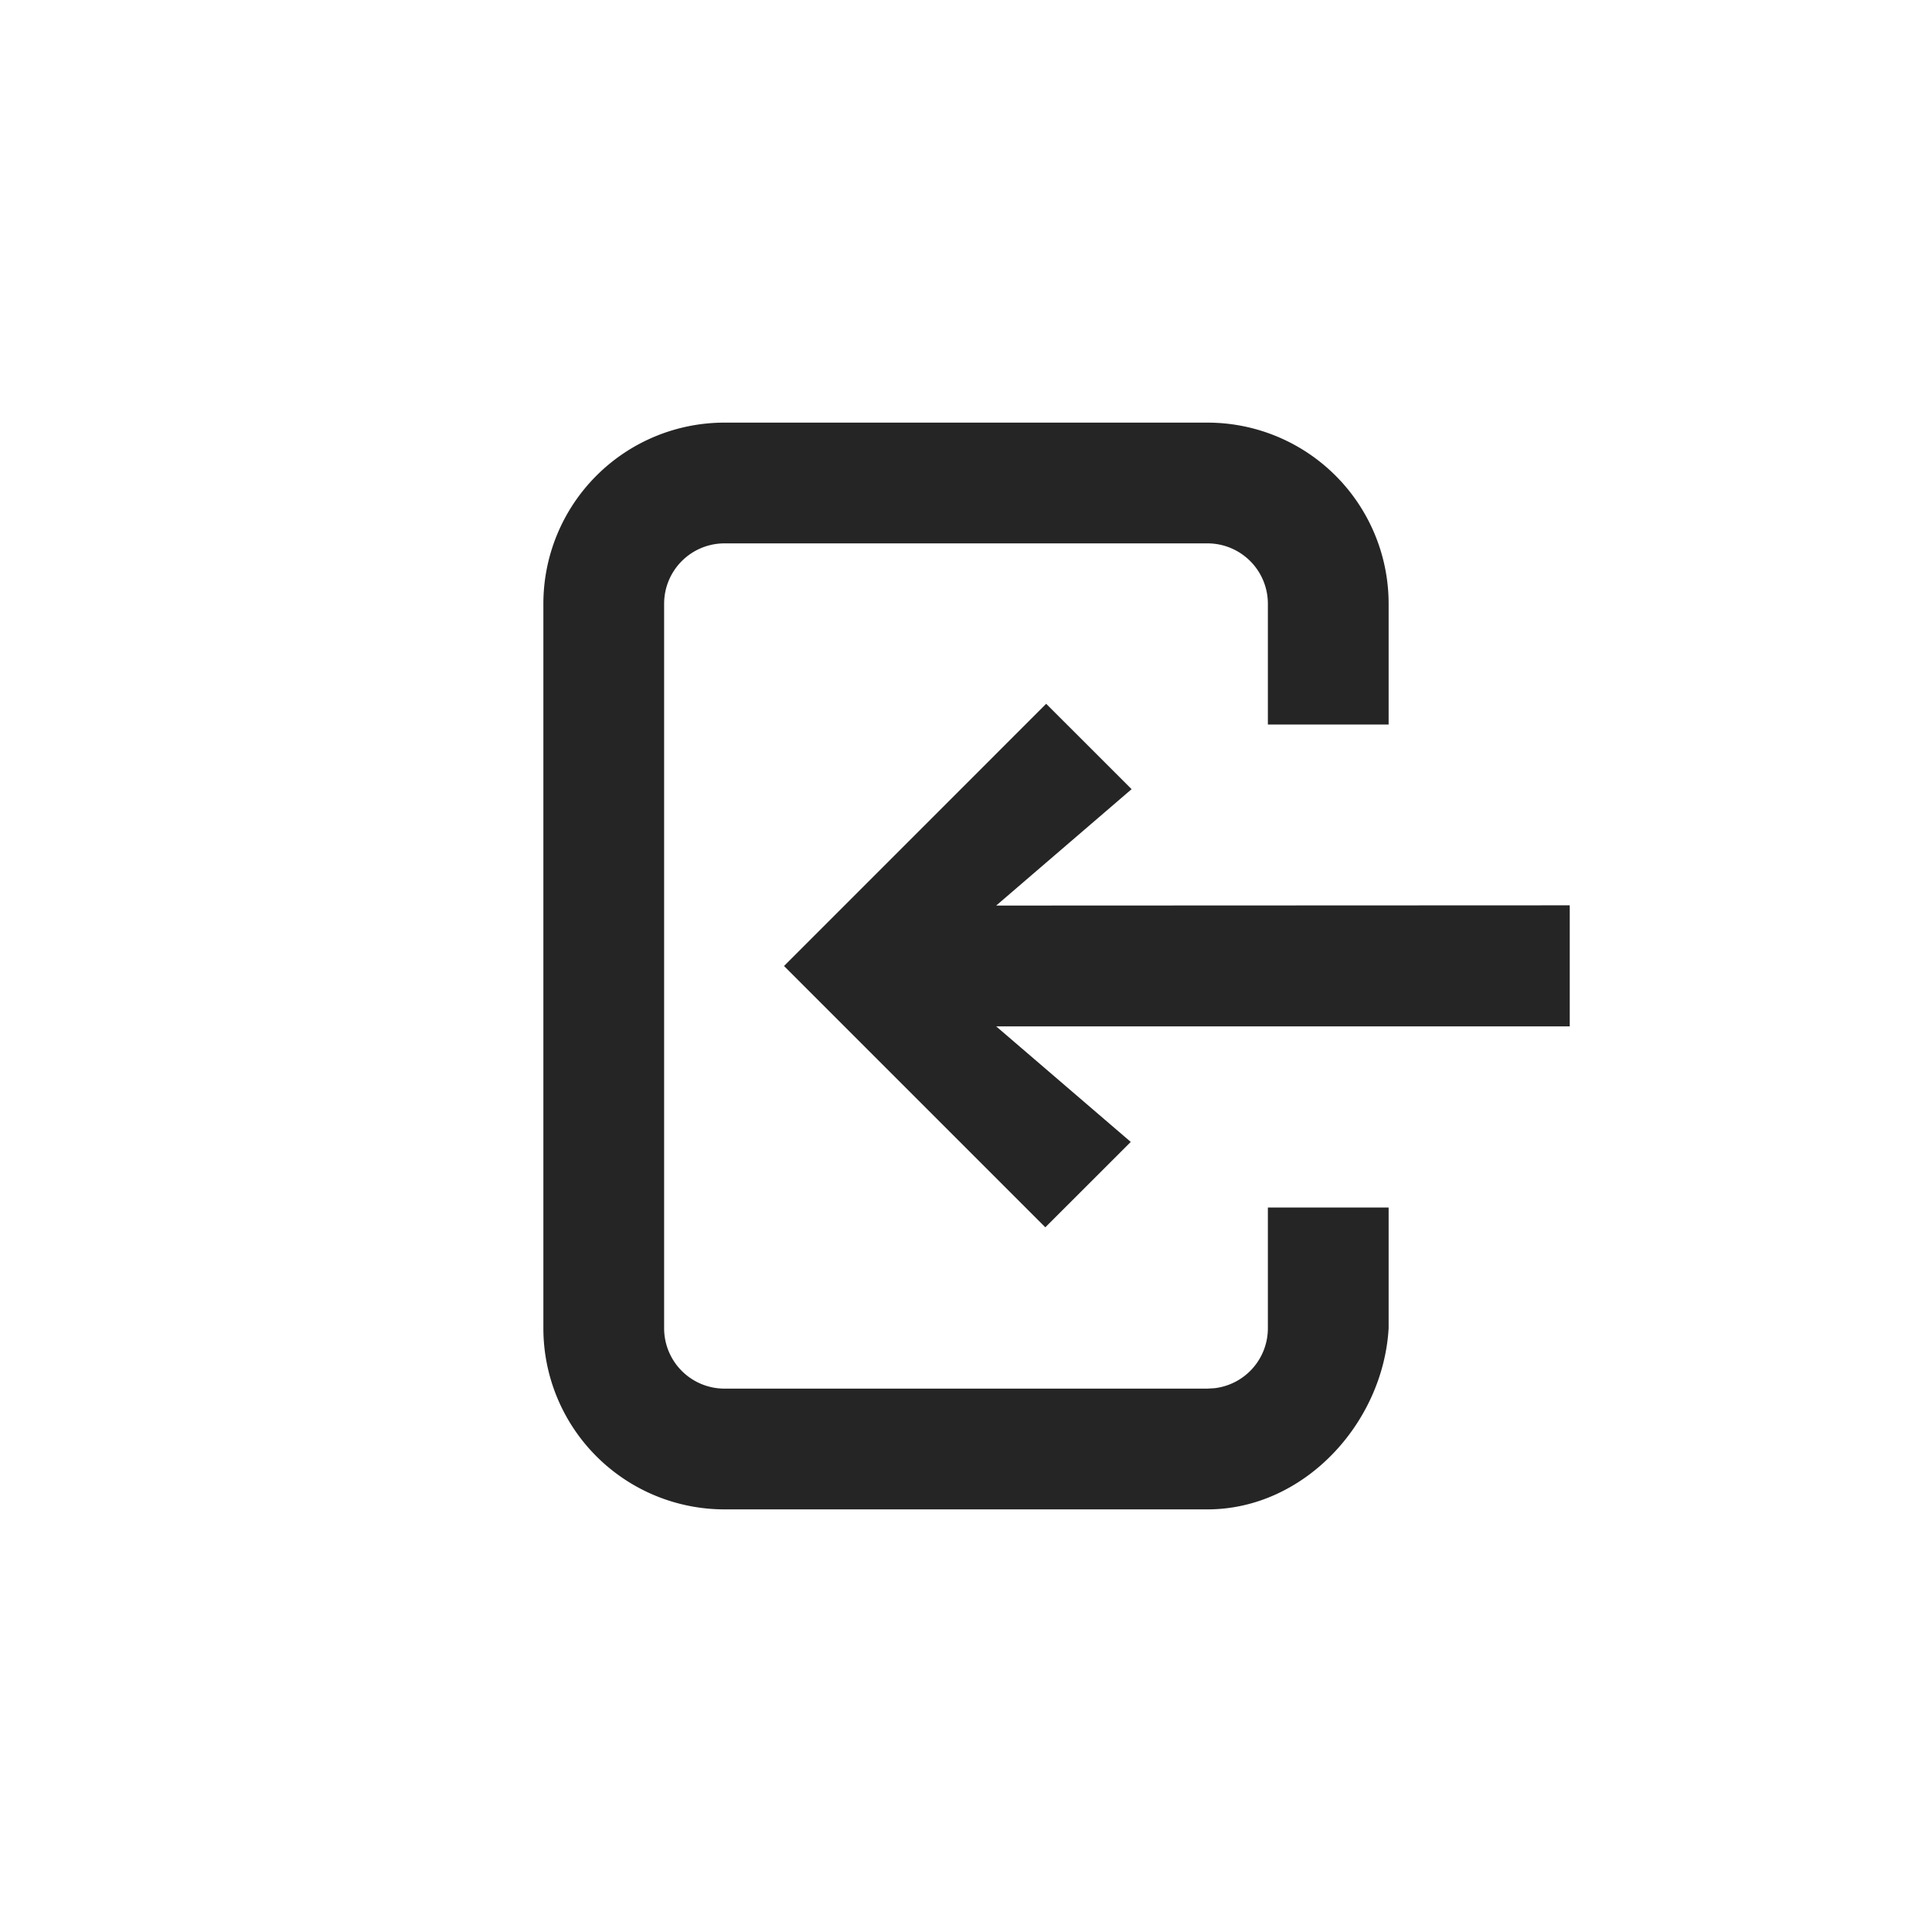 <svg width="32" height="32" fill="none" xmlns="http://www.w3.org/2000/svg"><path d="M12 7h8a3 3 0 013 3v2h-2v-2a1 1 0 00-1-1h-8a1 1 0 00-1 1v12a1 1 0 001 1h8l.117-.007A1 1 0 0021 22v-2h2v2c-.091 1.575-1.402 3-3 3h-8a3 3 0 01-3-3V10a3 3 0 013-3zm5.328 4.657l1.415 1.414-2.243 1.928 9.5-.004V17h-9.5l2.229 1.914-1.415 1.414L12.986 16l4.342-4.343z" fill="#252525"/></svg>